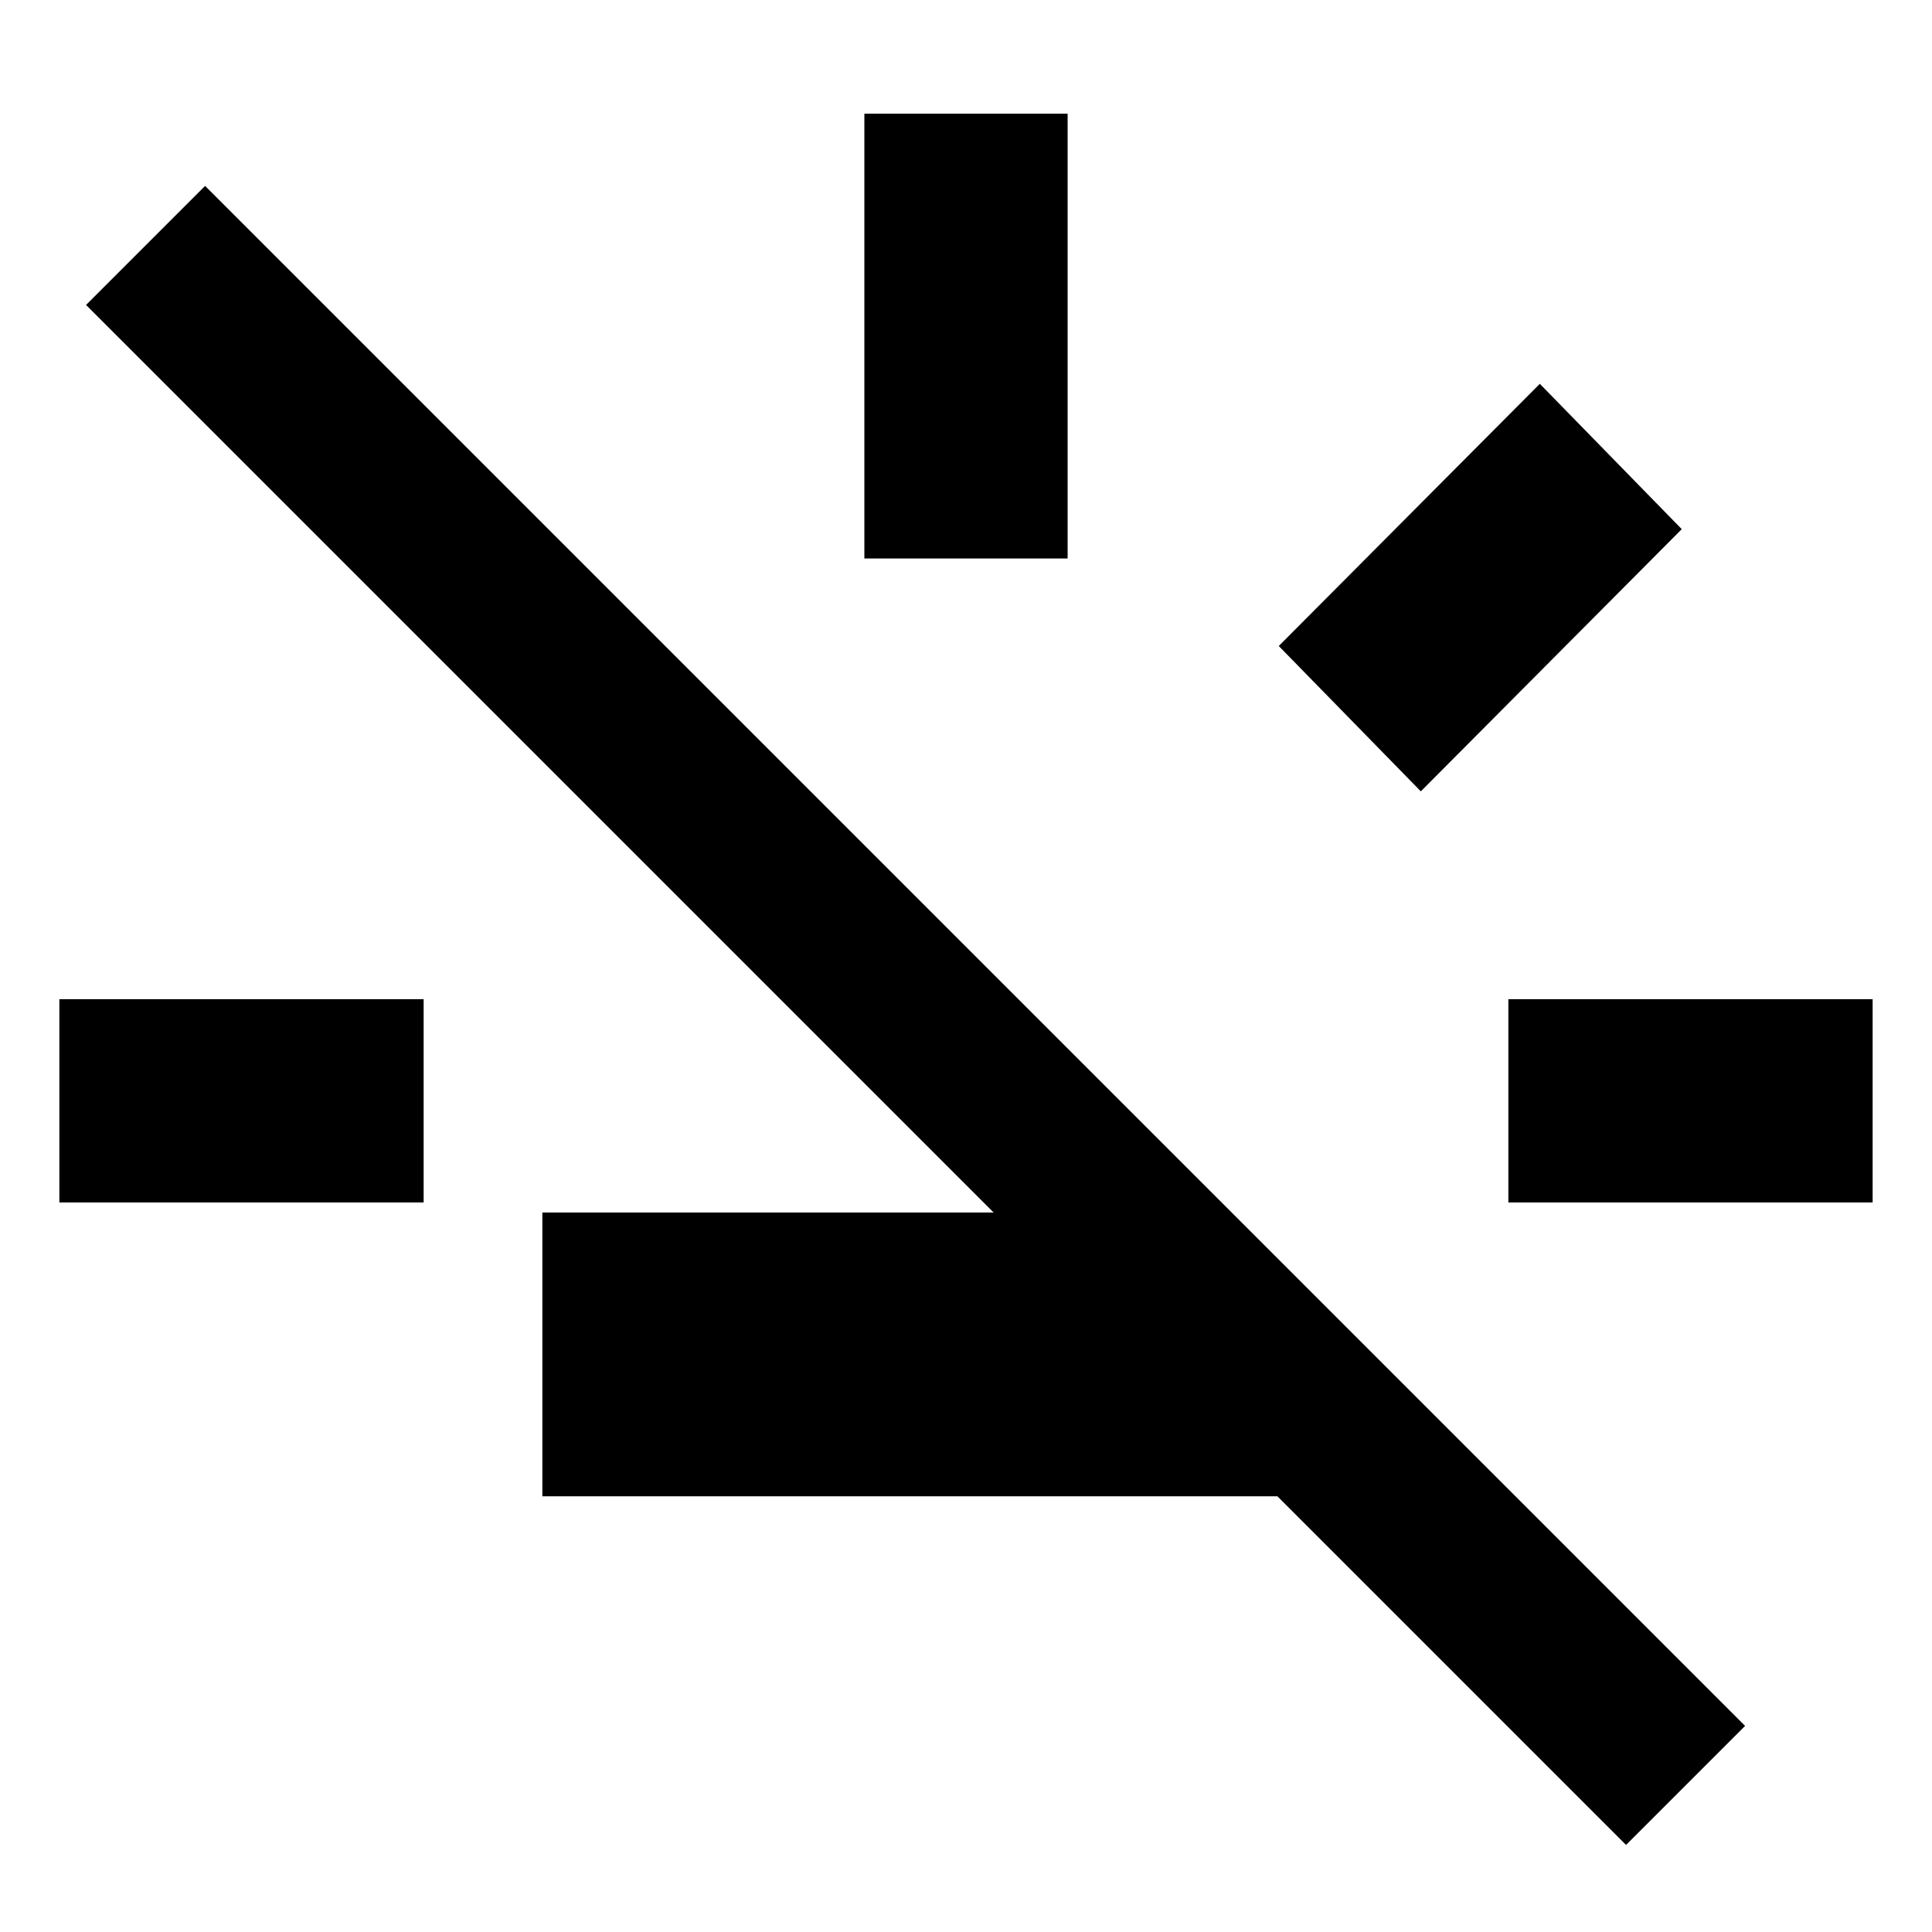 <svg xmlns="http://www.w3.org/2000/svg" height="24" viewBox="0 -960 960 960" width="24"><path d="M29.5-362.5v-101.001H210.5V-362.5H29.499Zm399.999-320v-221.001h101.002V-682.5H429.499ZM706-566.782l-70.588-72.219L765.13-769.284l70.523 72.218L706-566.782ZM749.499-362.5v-101.001h181.002V-362.5H749.499Zm58.48 319.24L634.74-216.499H269.499V-357.5h224.24L42.759-808.479l59.153-59.153 765.22 765.22-59.153 59.152Z"/></svg>